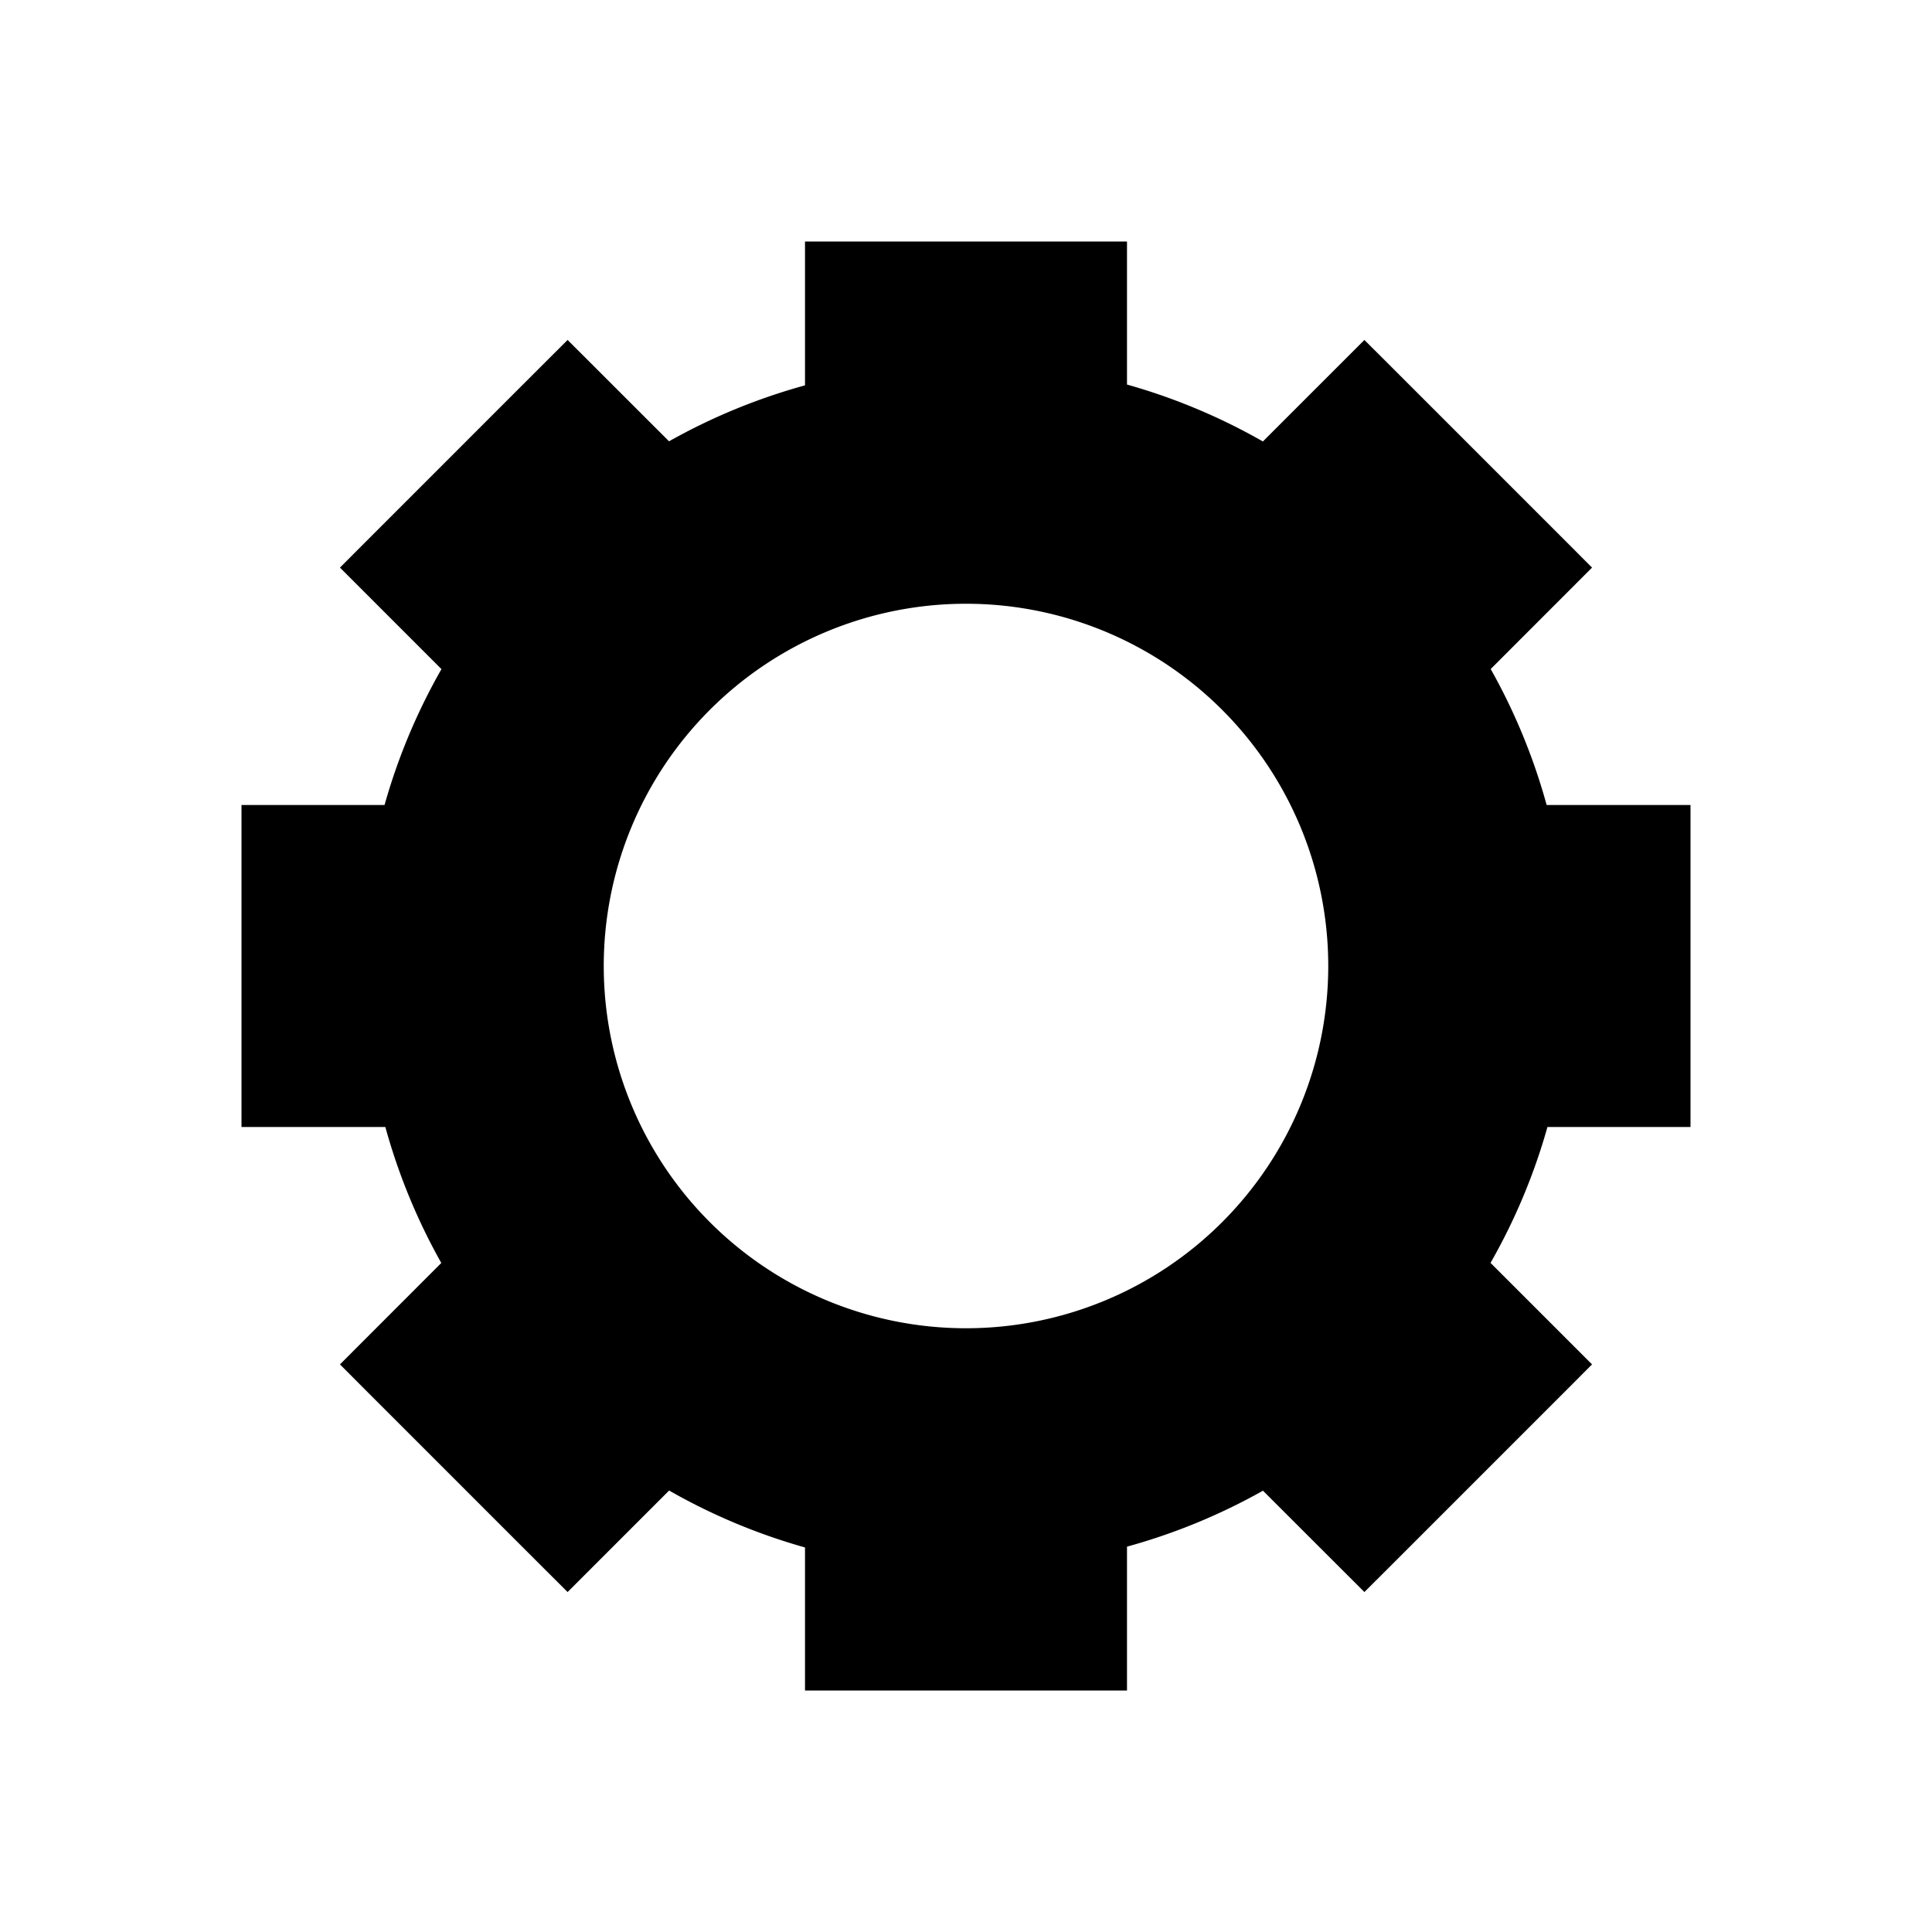 <svg xmlns="http://www.w3.org/2000/svg" width="24" height="24" version="1.1"><g><path fill="#000" stroke="none" d="M 10 3 L 10 4.787 A 7.5 7.5 0 0 0 8.311 5.482 L 7.051 4.223 L 6.697 4.576 L 4.576 6.697 L 4.223 7.051 L 5.484 8.312 A 7.5 7.5 0 0 0 4.777 10 L 3 10 L 3 10.5 L 3 13.5 L 3 14 L 4.787 14 A 7.5 7.5 0 0 0 5.482 15.689 L 4.223 16.949 L 4.576 17.303 L 6.697 19.424 L 7.051 19.777 L 8.312 18.516 A 7.5 7.5 0 0 0 10 19.223 L 10 21 L 10.5 21 L 13.5 21 L 14 21 L 14 19.213 A 7.5 7.5 0 0 0 15.689 18.518 L 16.949 19.777 L 17.303 19.424 L 19.424 17.303 L 19.777 16.949 L 18.516 15.688 A 7.5 7.5 0 0 0 19.223 14 L 21 14 L 21 13.5 L 21 10.5 L 21 10 L 19.213 10 A 7.5 7.5 0 0 0 18.518 8.311 L 19.777 7.051 L 19.424 6.697 L 17.303 4.576 L 16.949 4.223 L 15.688 5.484 A 7.5 7.5 0 0 0 14 4.777 L 14 3 L 13.5 3 L 10.5 3 L 10 3 z M 12 7.5 A 4.5 4.5 0 0 1 16.5 12 A 4.5 4.5 0 0 1 12 16.5 A 4.5 4.5 0 0 1 7.5 12 A 4.5 4.5 0 0 1 12 7.5 z" transform="translate(0,-1028.362) translate(0,1028.362)"/></g></svg>